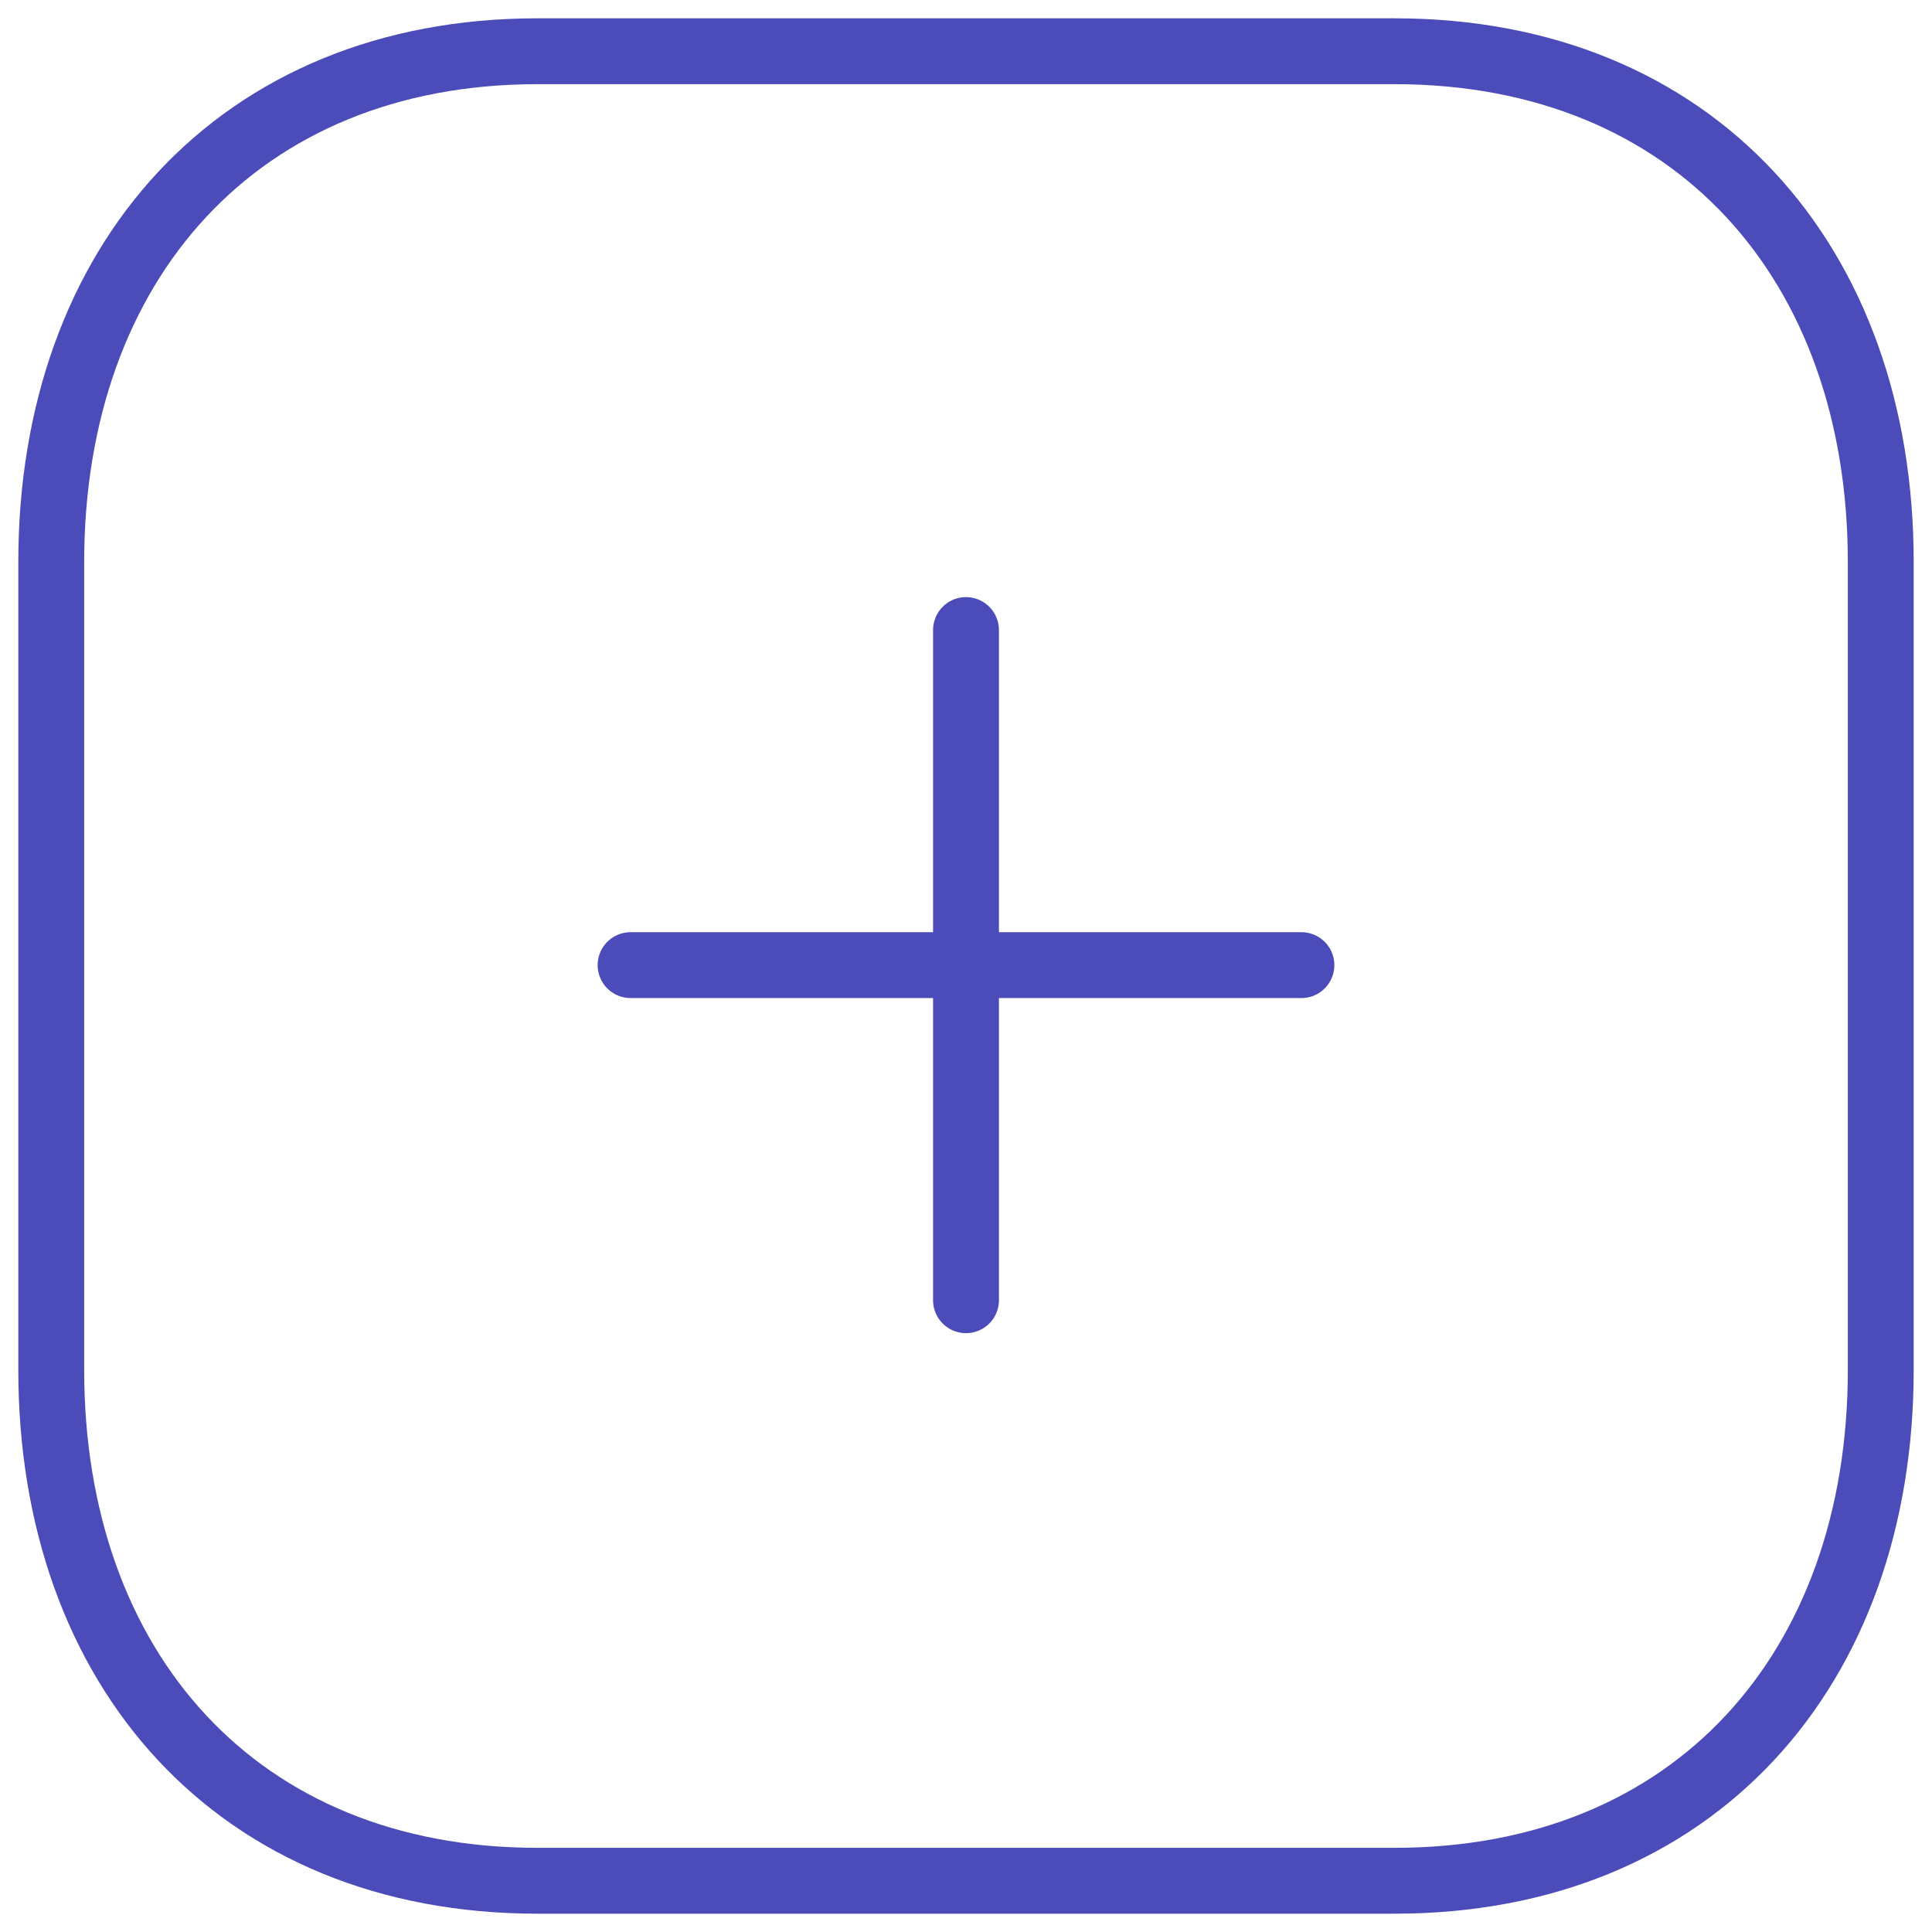 <svg width="44" height="44" viewBox="0 0 44 44" fill="none" xmlns="http://www.w3.org/2000/svg">
<path d="M22 14.349V29.612" stroke="#4B4BBA" stroke-width="1.5" stroke-linecap="round" stroke-linejoin="round"/>
<path d="M29.639 21.98H14.361" stroke="#4B4BBA" stroke-width="1.5" stroke-linecap="round" stroke-linejoin="round"/>
<path fill-rule="evenodd" clip-rule="evenodd" d="M31.762 1.167H12.238C5.433 1.167 1.167 5.983 1.167 12.802V31.198C1.167 38.017 5.413 42.833 12.238 42.833H31.762C38.587 42.833 42.833 38.017 42.833 31.198V12.802C42.833 5.983 38.587 1.167 31.762 1.167Z" stroke="#4B4BBA" stroke-width="1.5" stroke-linecap="round" stroke-linejoin="round"/>
</svg>
